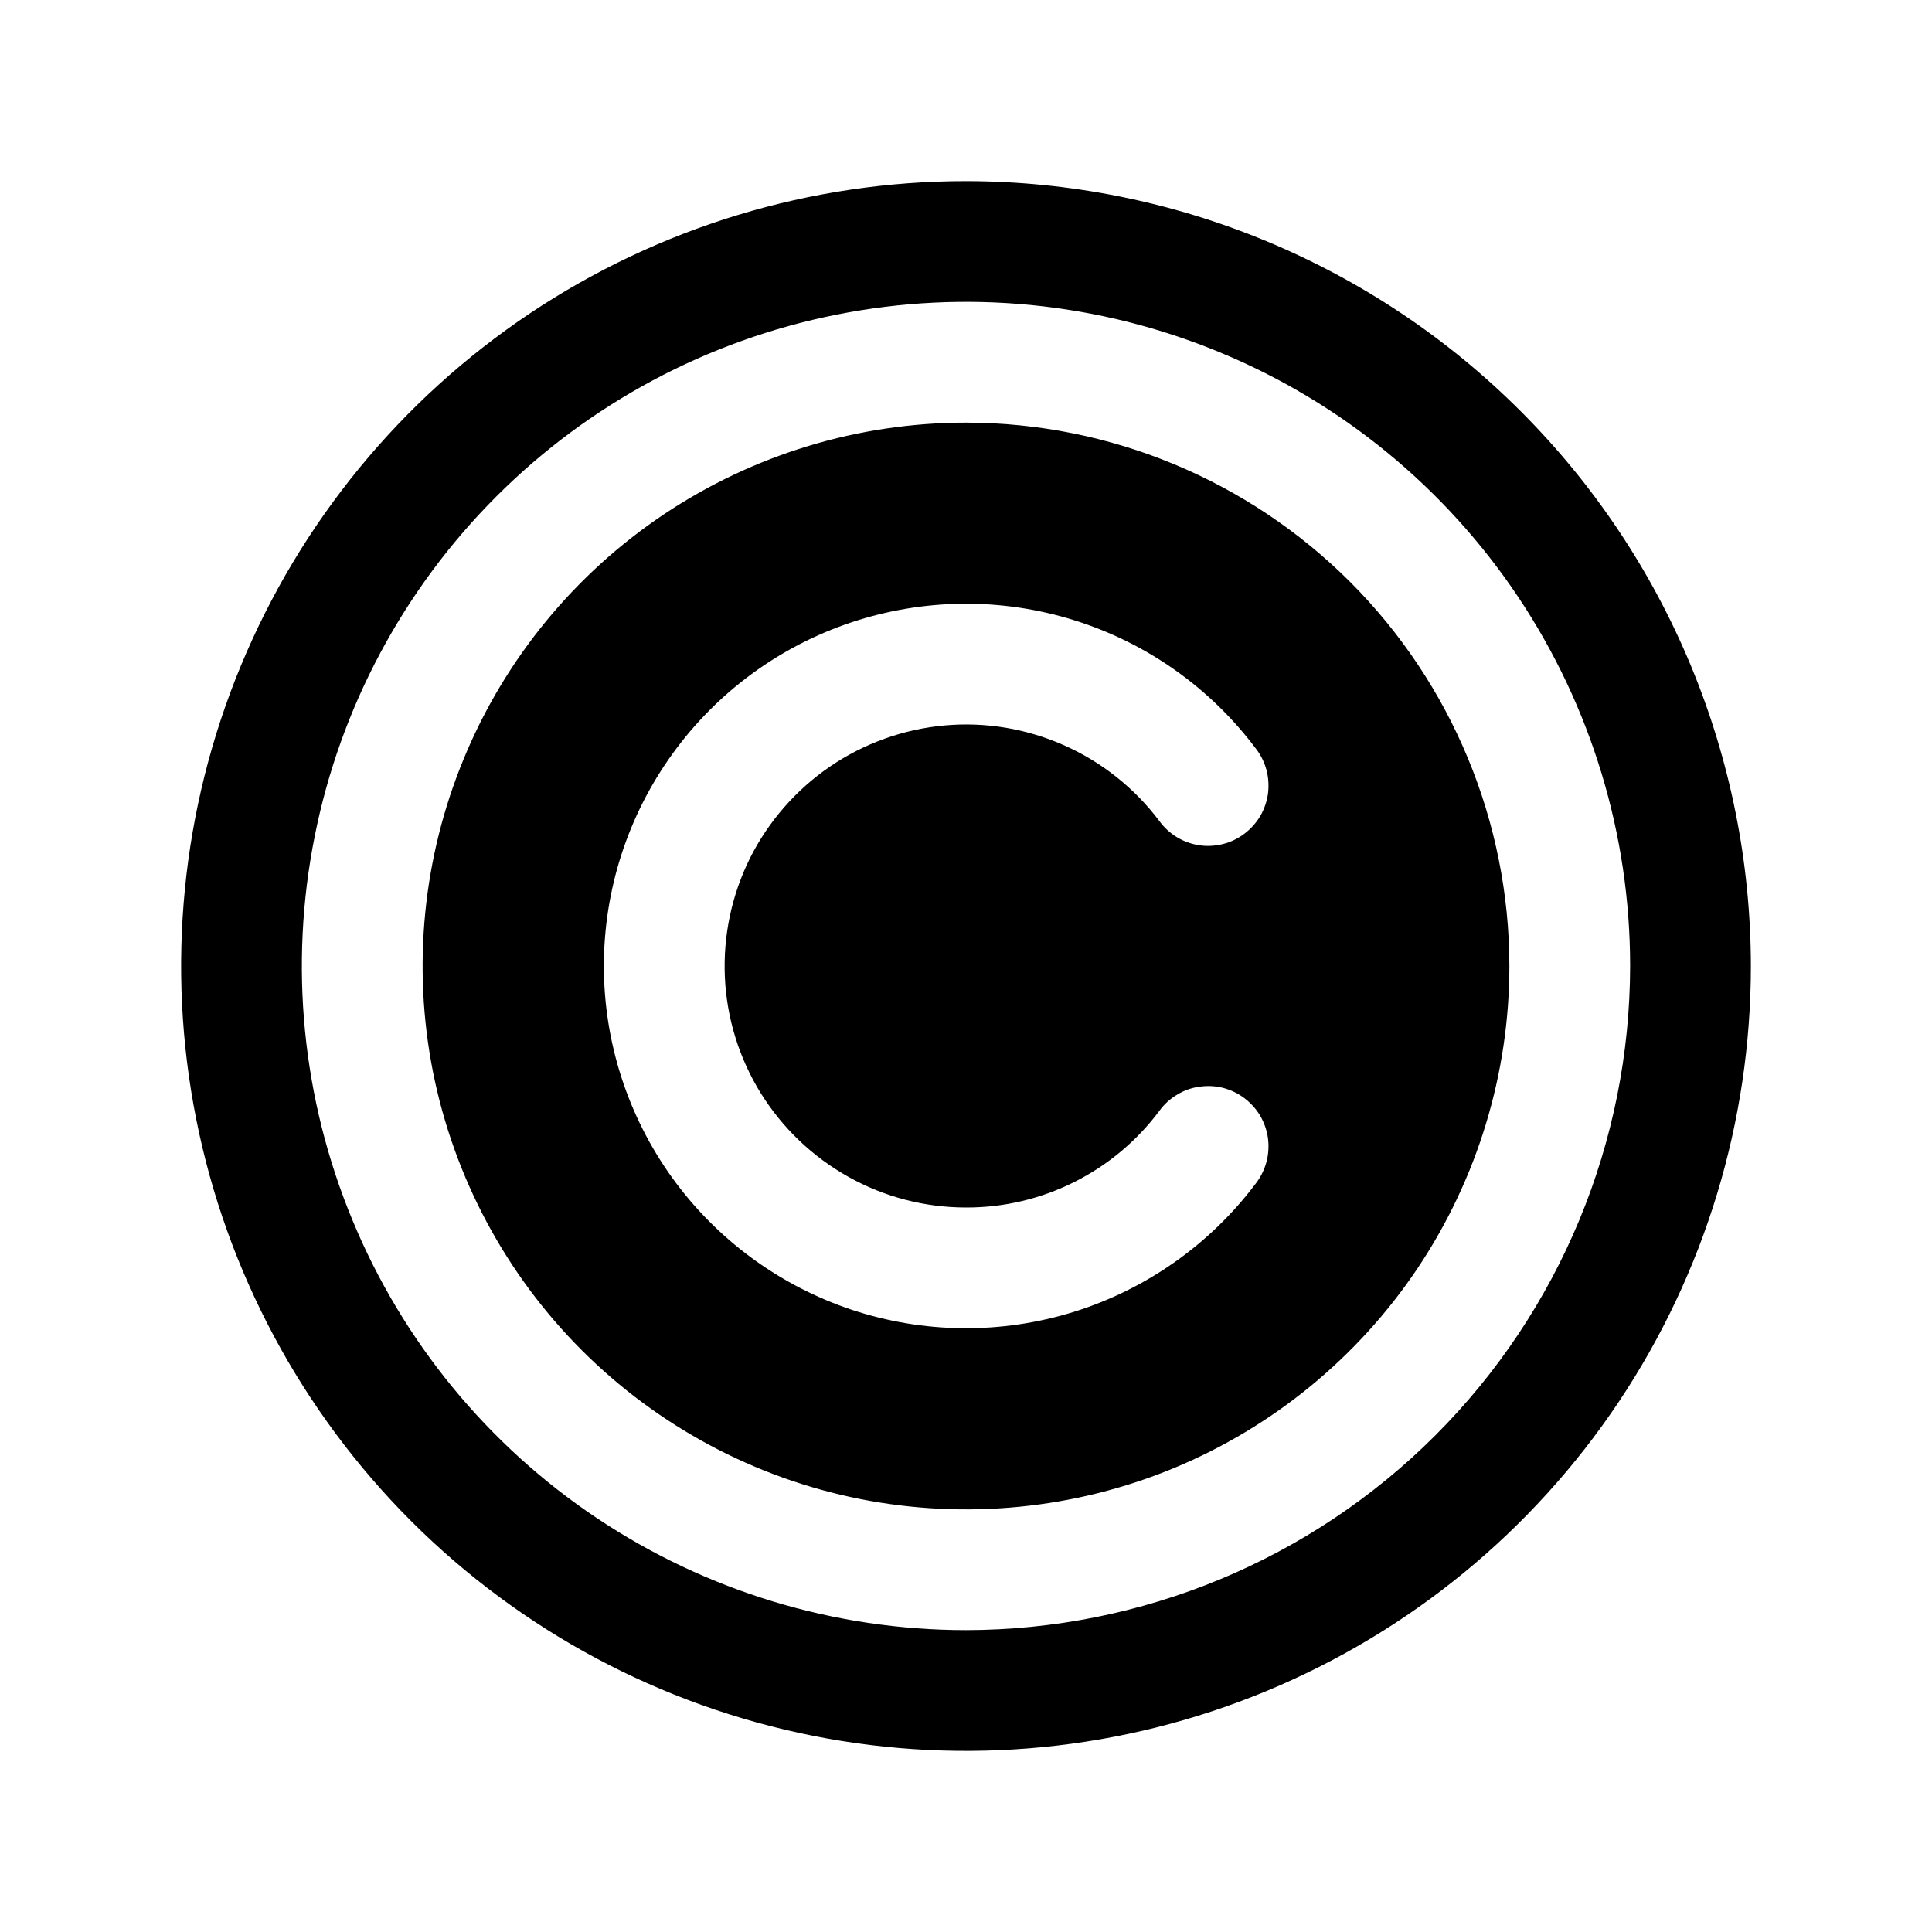<svg width="16" height="16" viewBox="0 0 16 16" fill="none" xmlns="http://www.w3.org/2000/svg">
<g clip-path="url(#clip0_5_963)">
<path d="M8 3.5C7.11 3.5 6.24 3.764 5.5 4.258C4.76 4.753 4.183 5.456 3.843 6.278C3.502 7.1 3.413 8.005 3.586 8.878C3.76 9.751 4.189 10.553 4.818 11.182C5.447 11.811 6.249 12.24 7.122 12.414C7.995 12.587 8.9 12.498 9.722 12.158C10.544 11.817 11.247 11.24 11.742 10.5C12.236 9.76 12.5 8.89 12.5 8C12.499 6.807 12.024 5.663 11.181 4.819C10.337 3.976 9.193 3.501 8 3.5ZM8 10C8.311 10.001 8.617 9.929 8.895 9.79C9.173 9.651 9.415 9.449 9.601 9.2C9.64 9.146 9.689 9.101 9.746 9.067C9.802 9.032 9.865 9.009 9.931 9C9.996 8.99 10.063 8.993 10.128 9.009C10.192 9.026 10.252 9.054 10.305 9.094C10.358 9.134 10.403 9.184 10.437 9.241C10.47 9.299 10.492 9.362 10.501 9.428C10.509 9.493 10.505 9.56 10.488 9.624C10.47 9.688 10.441 9.748 10.4 9.801C10.022 10.304 9.495 10.676 8.894 10.864C8.293 11.051 7.649 11.045 7.051 10.846C6.454 10.646 5.935 10.264 5.567 9.754C5.199 9.243 5.001 8.629 5.001 8C5.001 7.37 5.199 6.757 5.567 6.246C5.935 5.735 6.454 5.353 7.051 5.154C7.649 4.955 8.293 4.948 8.894 5.136C9.495 5.323 10.022 5.695 10.4 6.199C10.441 6.251 10.47 6.311 10.488 6.375C10.505 6.439 10.509 6.506 10.501 6.572C10.492 6.637 10.47 6.701 10.437 6.758C10.403 6.815 10.358 6.865 10.305 6.905C10.252 6.945 10.192 6.974 10.128 6.99C10.063 7.006 9.996 7.01 9.931 7C9.865 6.99 9.802 6.967 9.746 6.933C9.689 6.898 9.64 6.853 9.601 6.799C9.396 6.527 9.125 6.311 8.814 6.173C8.502 6.034 8.161 5.977 7.821 6.008C7.482 6.039 7.156 6.156 6.874 6.348C6.593 6.54 6.365 6.801 6.212 7.105C6.06 7.41 5.988 7.749 6.003 8.09C6.018 8.43 6.12 8.761 6.299 9.051C6.479 9.341 6.729 9.58 7.026 9.746C7.324 9.913 7.659 10 8 10ZM8 1.5C6.714 1.5 5.458 1.881 4.389 2.595C3.32 3.31 2.487 4.325 1.995 5.513C1.503 6.7 1.374 8.007 1.625 9.268C1.876 10.529 2.495 11.687 3.404 12.596C4.313 13.505 5.471 14.124 6.732 14.375C7.993 14.626 9.3 14.497 10.487 14.005C11.675 13.513 12.69 12.68 13.405 11.611C14.119 10.542 14.5 9.286 14.5 8C14.498 6.277 13.813 4.624 12.594 3.406C11.376 2.187 9.723 1.502 8 1.5ZM8 13.5C6.912 13.5 5.849 13.177 4.944 12.573C4.04 11.969 3.335 11.11 2.919 10.105C2.502 9.1 2.393 7.994 2.606 6.927C2.818 5.86 3.342 4.88 4.111 4.111C4.88 3.342 5.86 2.818 6.927 2.606C7.994 2.393 9.1 2.502 10.105 2.919C11.11 3.335 11.969 4.04 12.573 4.944C13.177 5.849 13.5 6.912 13.5 8C13.498 9.458 12.918 10.856 11.887 11.887C10.856 12.918 9.458 13.498 8 13.5Z" fill="black"/>
</g>
<defs>
<clipPath id="clip0_5_963">
<rect width="16" height="16" fill="white"/>
</clipPath>
</defs>
</svg>
